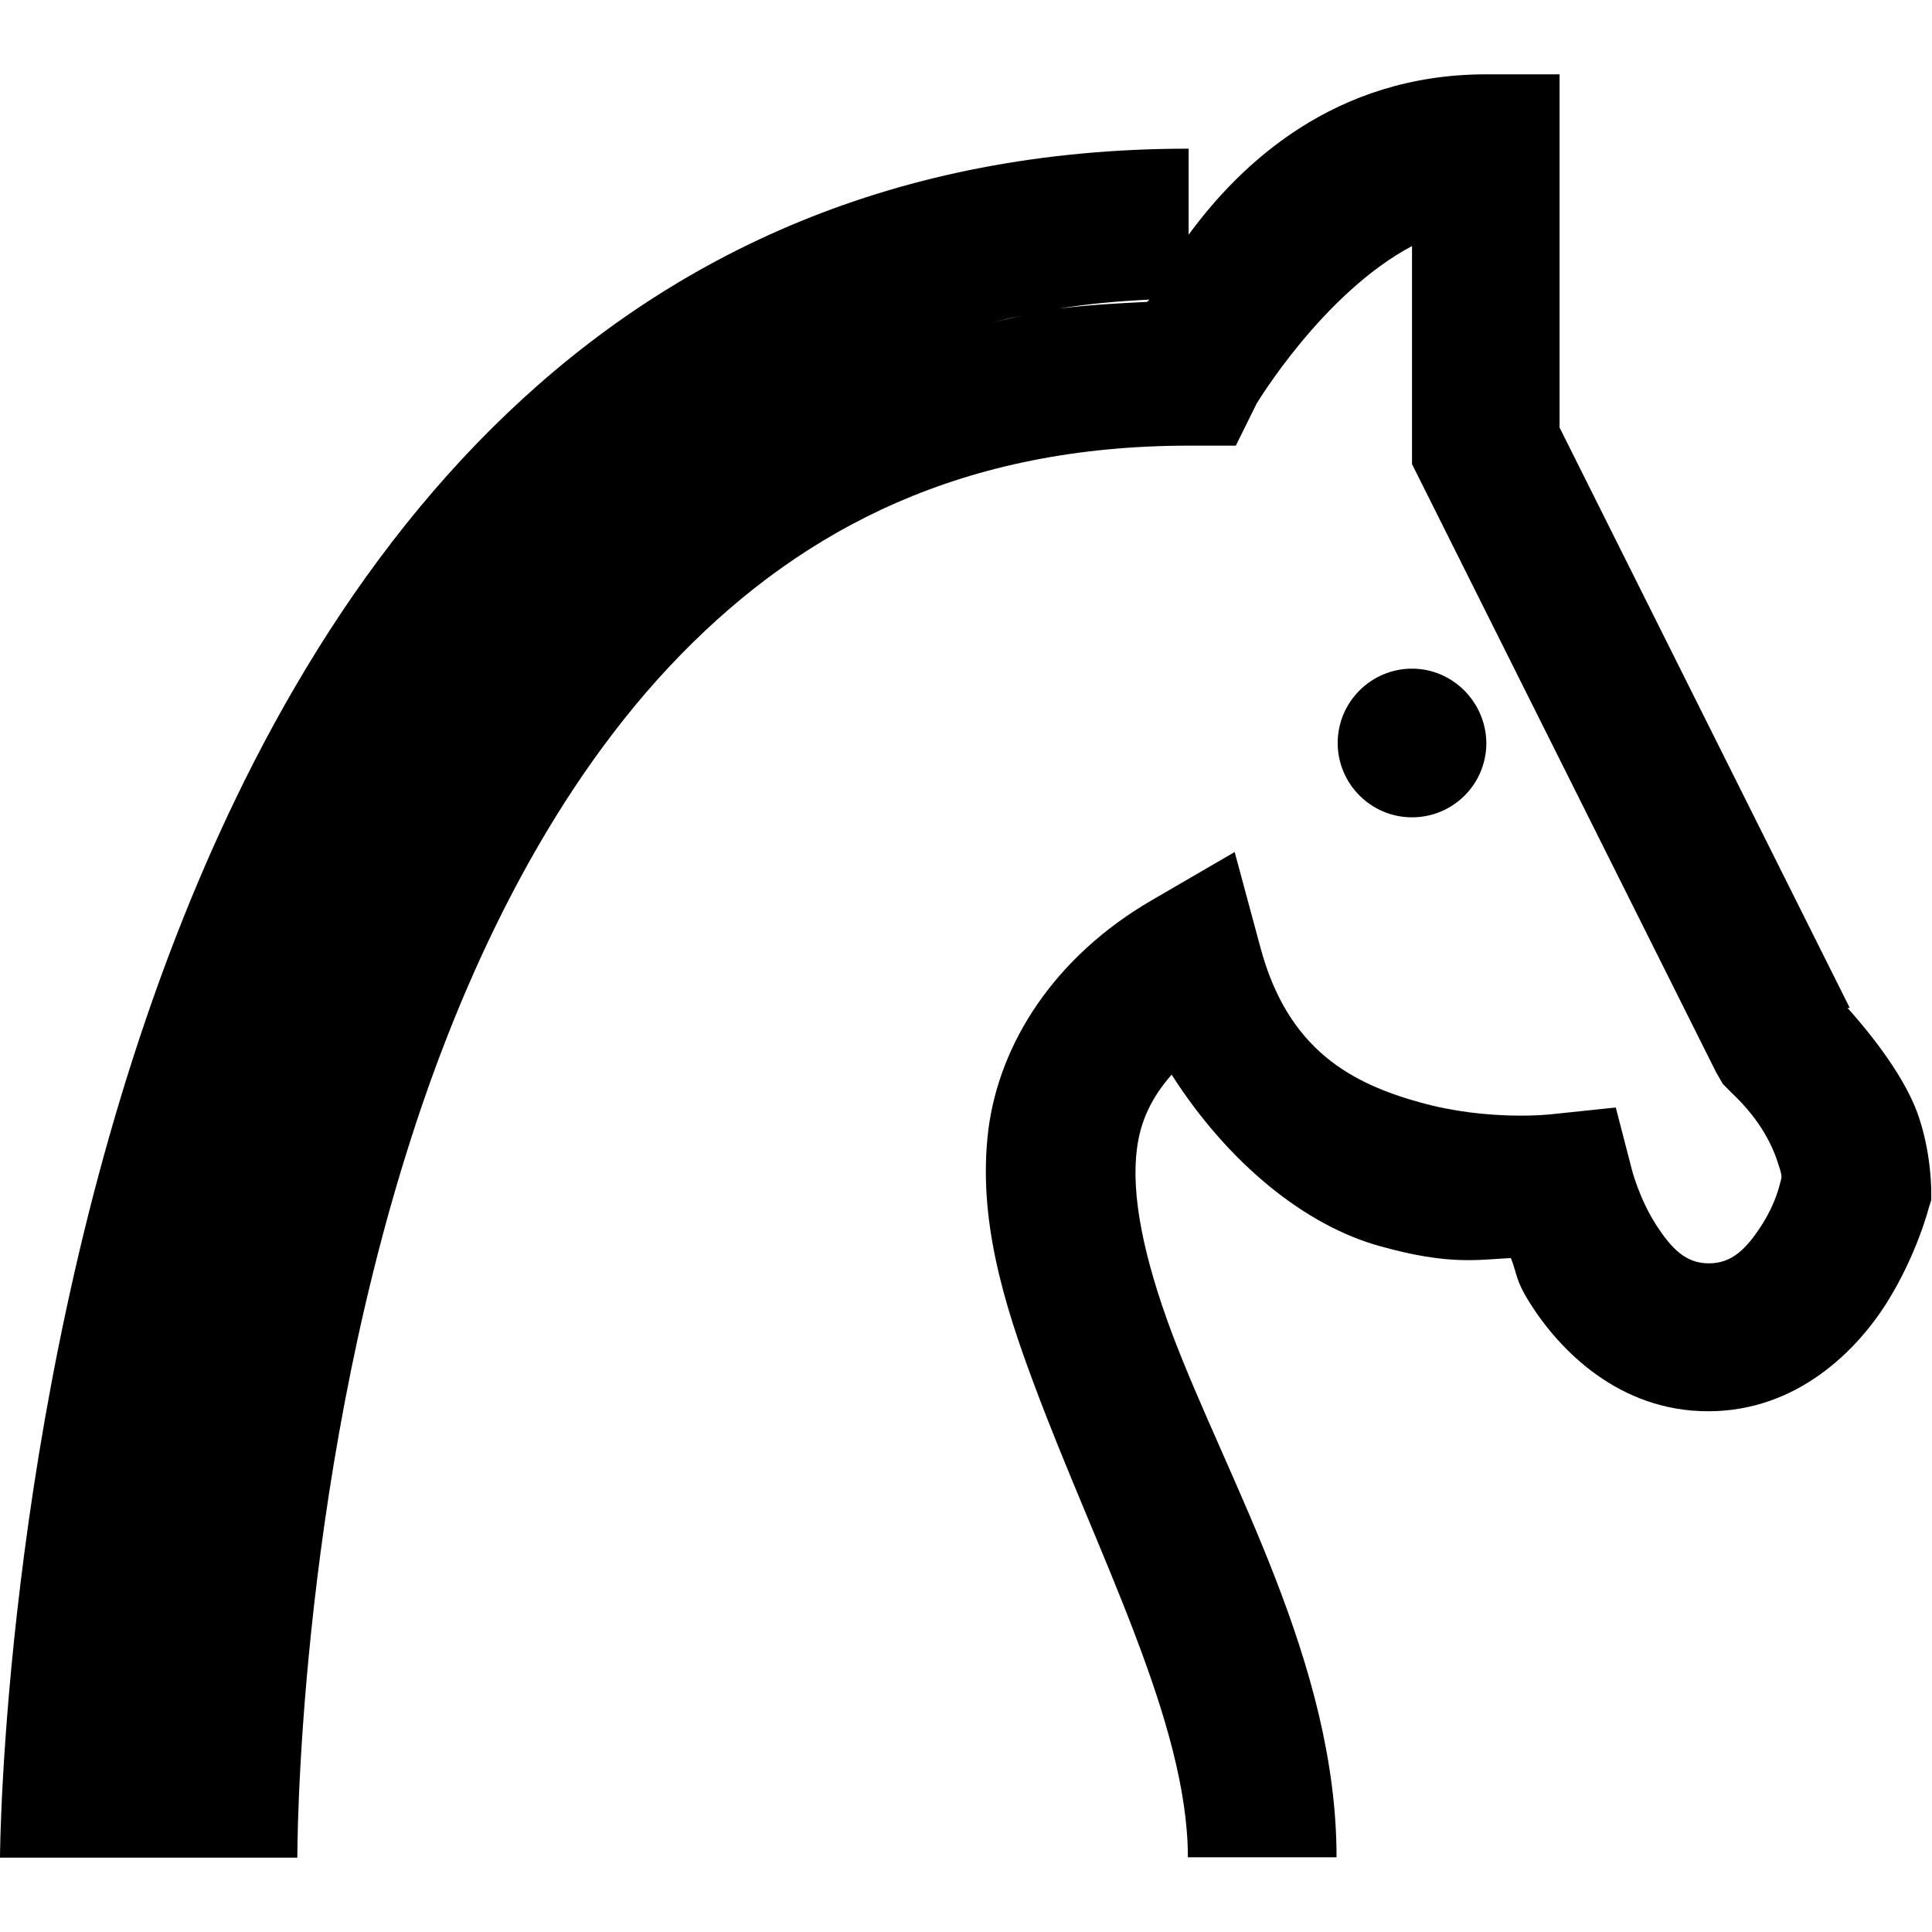 <?xml version="1.0" encoding="utf-8"?>
<!-- Generator: Adobe Illustrator 21.0.0, SVG Export Plug-In . SVG Version: 6.00 Build 0)  -->
<svg version="1.1" id="Layer_1" xmlns="http://www.w3.org/2000/svg" xmlns:xlink="http://www.w3.org/1999/xlink" x="0px" y="0px"
	 viewBox="0 0 512 512" style="enable-background:new 0 0 512 512;" xml:space="preserve">
<g>
	<path d="M393.8,19.7c-40.2,0-65.1,23.8-78.8,42.5V39.4C3.6,39.4,0,487.8,0,492.3h78.8c0,0-0.3-96,30.2-190.8
		c15.2-47.4,38.4-94.2,71.4-128s75.2-55.4,134.8-55.4h12.3l5.5-11.1c0,0,17.5-29.2,41.2-41.8v57.8l80.6,161.2l1.8,3.1l2.5,2.5
		c7.9,7.5,10.9,14.5,12.3,19.1c1.1,3.3,0.6,3.2,0.6,3.7c-0.5,1.9-1.4,6.1-4.9,11.7c-4.3,6.8-8.2,10.5-14.2,10.5
		c-6,0-9.8-3.6-14.2-10.5c-4.3-6.8-6.2-14.2-6.2-14.2l-4.3-16.6l-17.2,1.8c0,0-16.4,1.9-34.5-3.1c-18.1-5-35.2-13.8-42.5-41.2
		l-6.8-25.2l-22.2,12.9c-25.5,14.9-40.2,37.7-43.1,60.9c-2.8,23.2,4,45.6,12.3,67.7c16.5,44.2,40.6,89.2,40.6,124.9h39.4
		c0-51.6-28.8-99.5-43.7-139.1c-7.4-19.8-10.8-36.5-9.2-48.6c0.9-7.4,3.9-13.7,9.2-19.7c15,23.5,35.5,40.1,55.4,45.5
		c18.3,5.1,25.8,3.5,34.5,3.1c1.8,4.6,1.2,5.8,4.9,11.7c8,12.8,23.8,28.9,47.4,28.9c23.5,0,39.4-16.1,47.4-28.9
		c8-12.8,11.1-25.2,11.1-25.2l0.6-1.8v-1.8c0,0,0.2-9.5-3.1-19.7c-2.7-8.6-9.8-19.1-19.1-29.5h0.6l-76.9-153.8V19.7H393.8z
		 M304.6,79.4L304,80c-8,0.4-15.8,0.8-23.4,1.8c-6.2,0.8-12,2.4-17.8,3.7c5.8-1.5,11.7-2.7,17.8-3.7
		C288.3,80.5,296.4,79.8,304.6,79.4z M374.2,177.2c-10.8,0-19.7,8.8-19.7,19.7c0,10.8,8.8,19.7,19.7,19.7s19.7-8.8,19.7-19.7
		C393.8,186.1,385,177.2,374.2,177.2z"/>
</g>
</svg>
